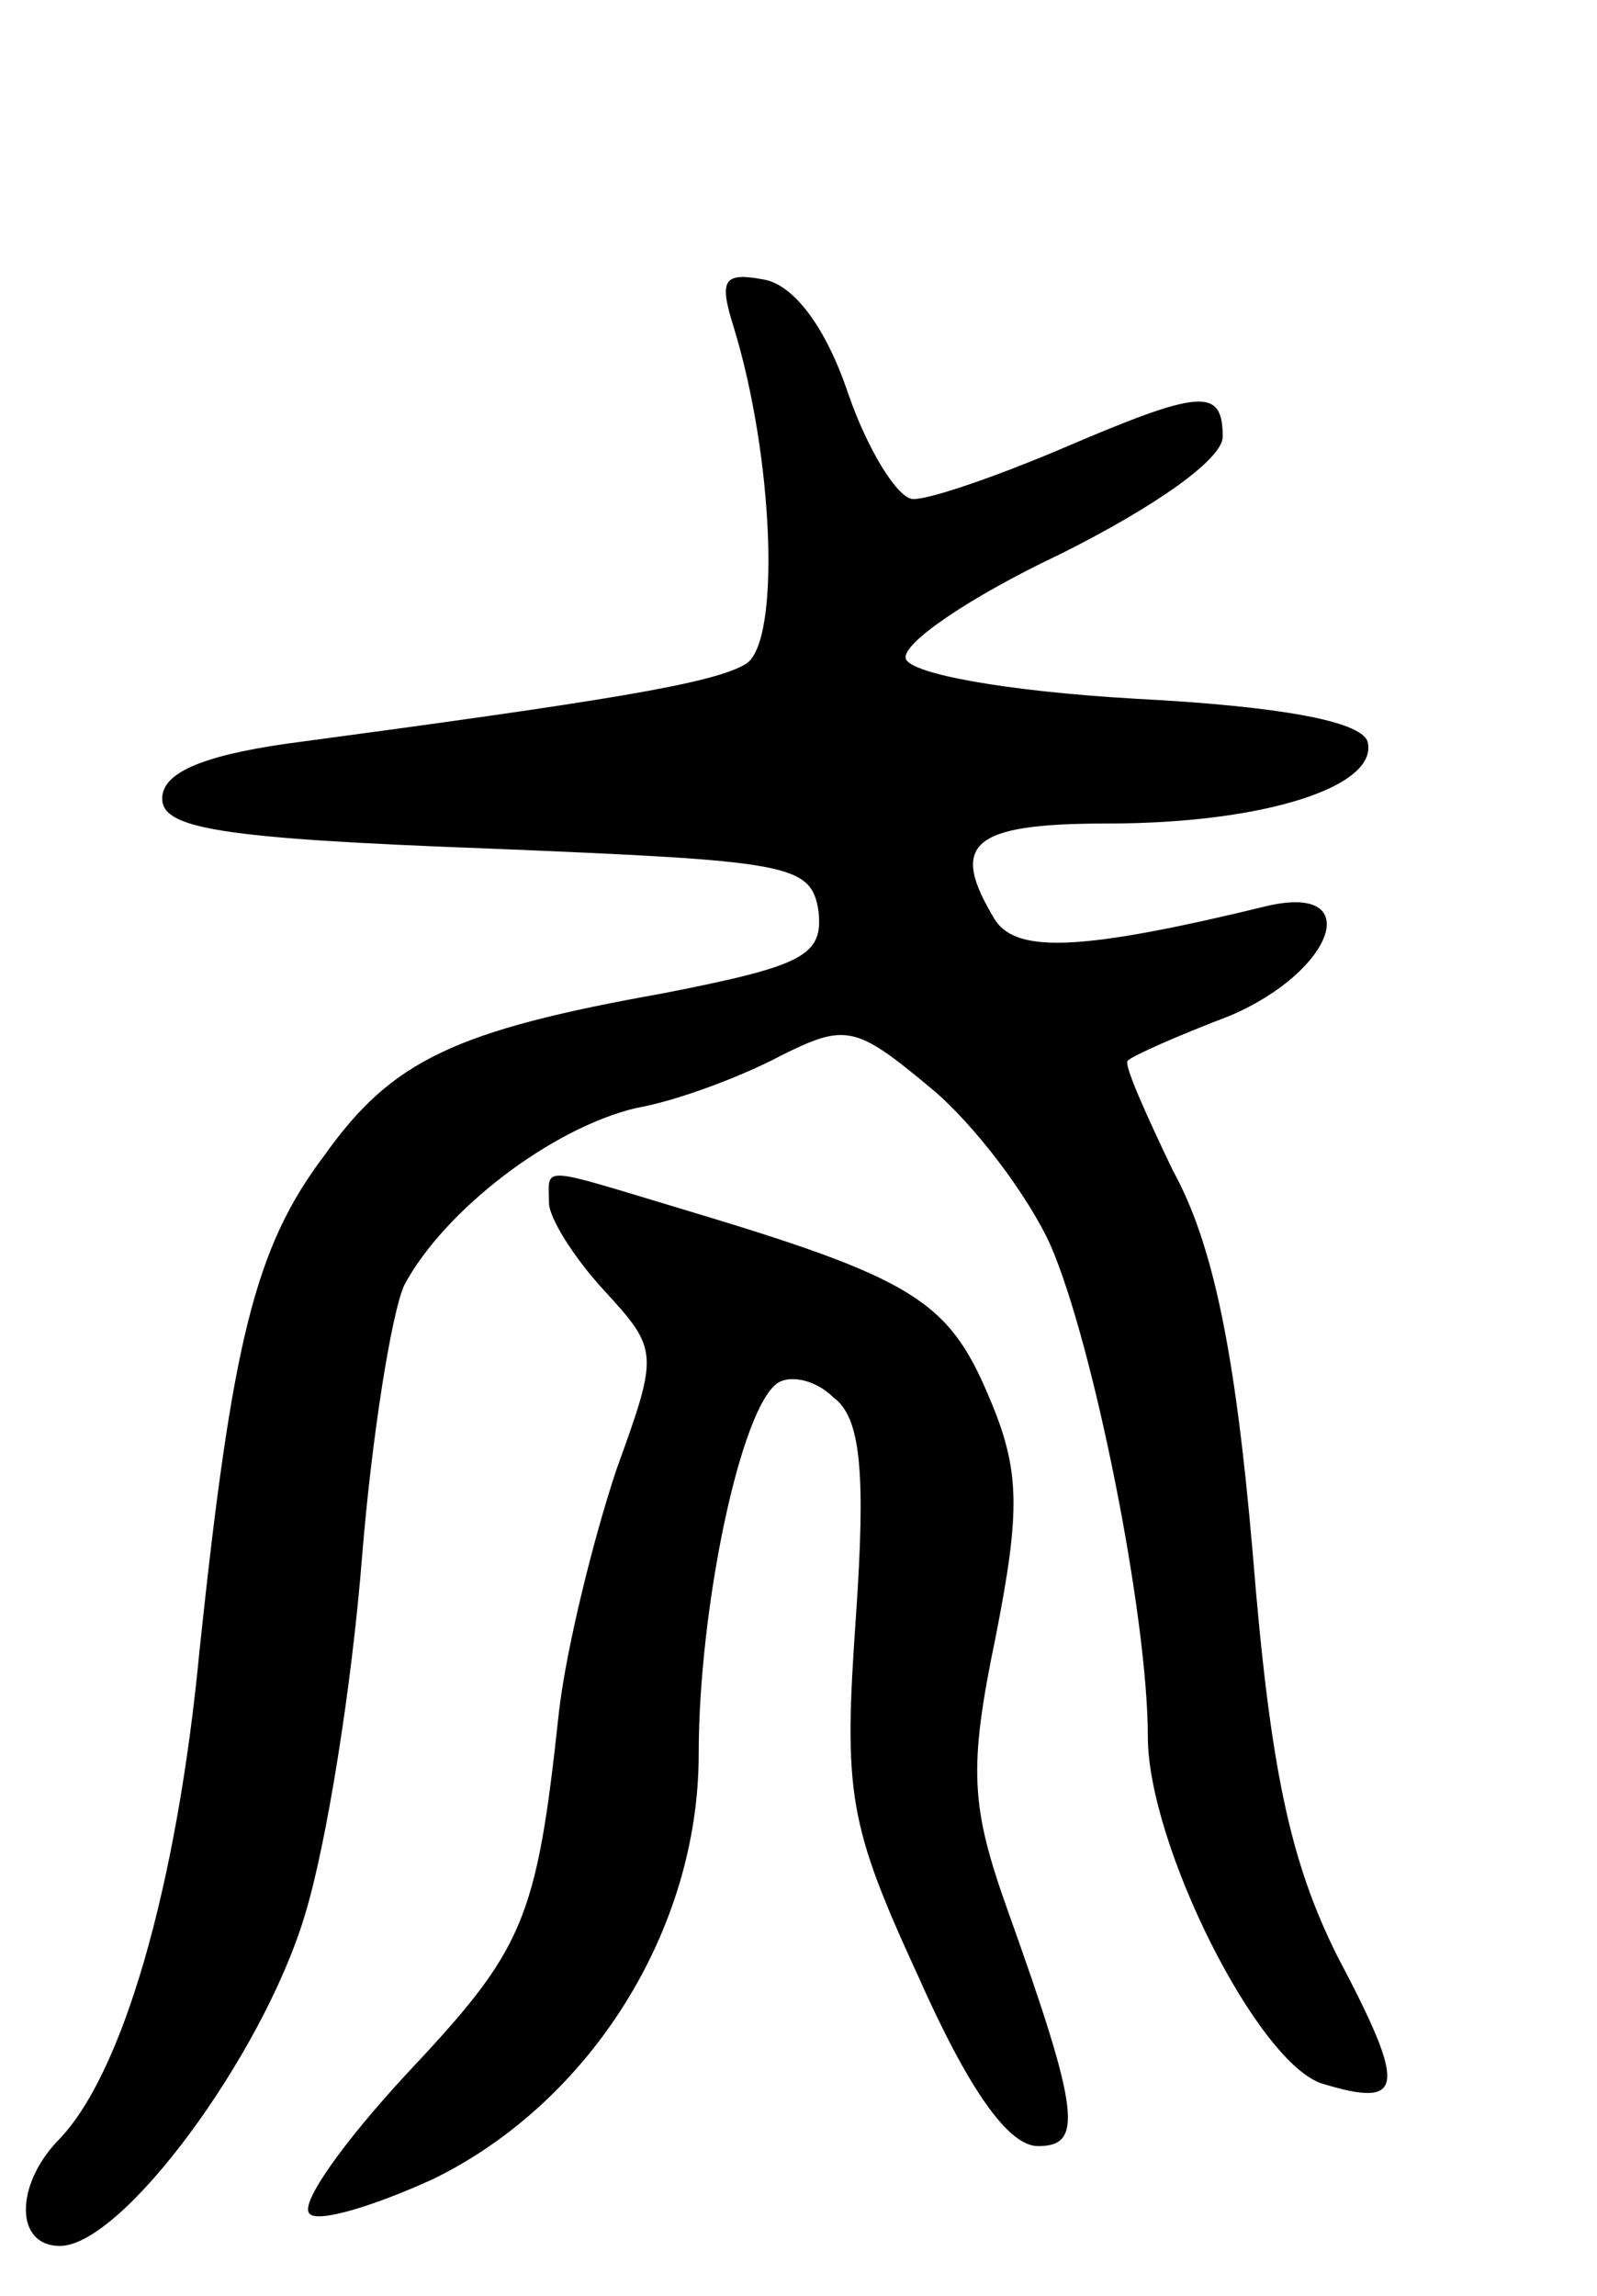 <svg version="1.0" xmlns="http://www.w3.org/2000/svg"
 width="64pt" height="92pt" viewBox="0 0 64 92"
 preserveAspectRatio="xMidYMid meet">
<g transform="translate(0,92) scale(0.1,-0.1)"
fill="#000000" stroke="none">
<path d="M294 789 c16 -52 19 -126 5 -135 -13 -8 -57 -15 -184 -32 -35 -5 -50
-12 -50 -22 0 -12 23 -16 130 -20 121 -5 130 -6 133 -25 2 -18 -6 -22 -62 -33
-84 -15 -109 -27 -136 -65 -28 -37 -37 -75 -50 -198 -9 -95 -31 -171 -57 -197
-17 -18 -17 -42 1 -42 25 0 81 76 98 132 9 29 19 93 23 143 4 50 12 99 17 110
16 30 59 63 93 71 17 3 43 13 58 21 26 13 30 12 60 -13 17 -14 39 -43 48 -63
17 -39 39 -148 39 -197 0 -43 44 -131 70 -139 33 -10 34 -2 6 51 -19 38 -27
75 -34 162 -7 81 -16 124 -32 153 -11 23 -20 43 -18 44 2 2 20 10 41 18 42 18
54 53 15 44 -74 -18 -100 -19 -109 -6 -19 31 -10 39 45 39 63 0 109 15 104 33
-3 8 -35 14 -93 17 -52 3 -90 10 -92 16 -2 6 26 25 62 42 38 19 65 38 65 47 0
20 -9 19 -65 -5 -26 -11 -52 -20 -59 -20 -6 0 -18 19 -26 42 -9 27 -22 44 -34
46 -16 3 -18 0 -12 -19z"/>
<path d="M220 438 c0 -6 10 -22 22 -35 22 -24 22 -25 5 -72 -9 -27 -20 -71
-23 -97 -9 -84 -14 -95 -61 -145 -25 -27 -43 -52 -39 -56 3 -4 26 3 50 14 63
31 106 100 106 170 0 59 17 140 32 149 5 3 15 1 22 -6 11 -8 13 -30 9 -88 -5
-71 -3 -83 25 -144 20 -45 36 -68 48 -68 18 0 17 13 -12 94 -15 42 -16 57 -5
110 10 51 10 67 -3 97 -16 38 -31 47 -121 74 -60 18 -55 18 -55 3z"/>
</g>
</svg>
